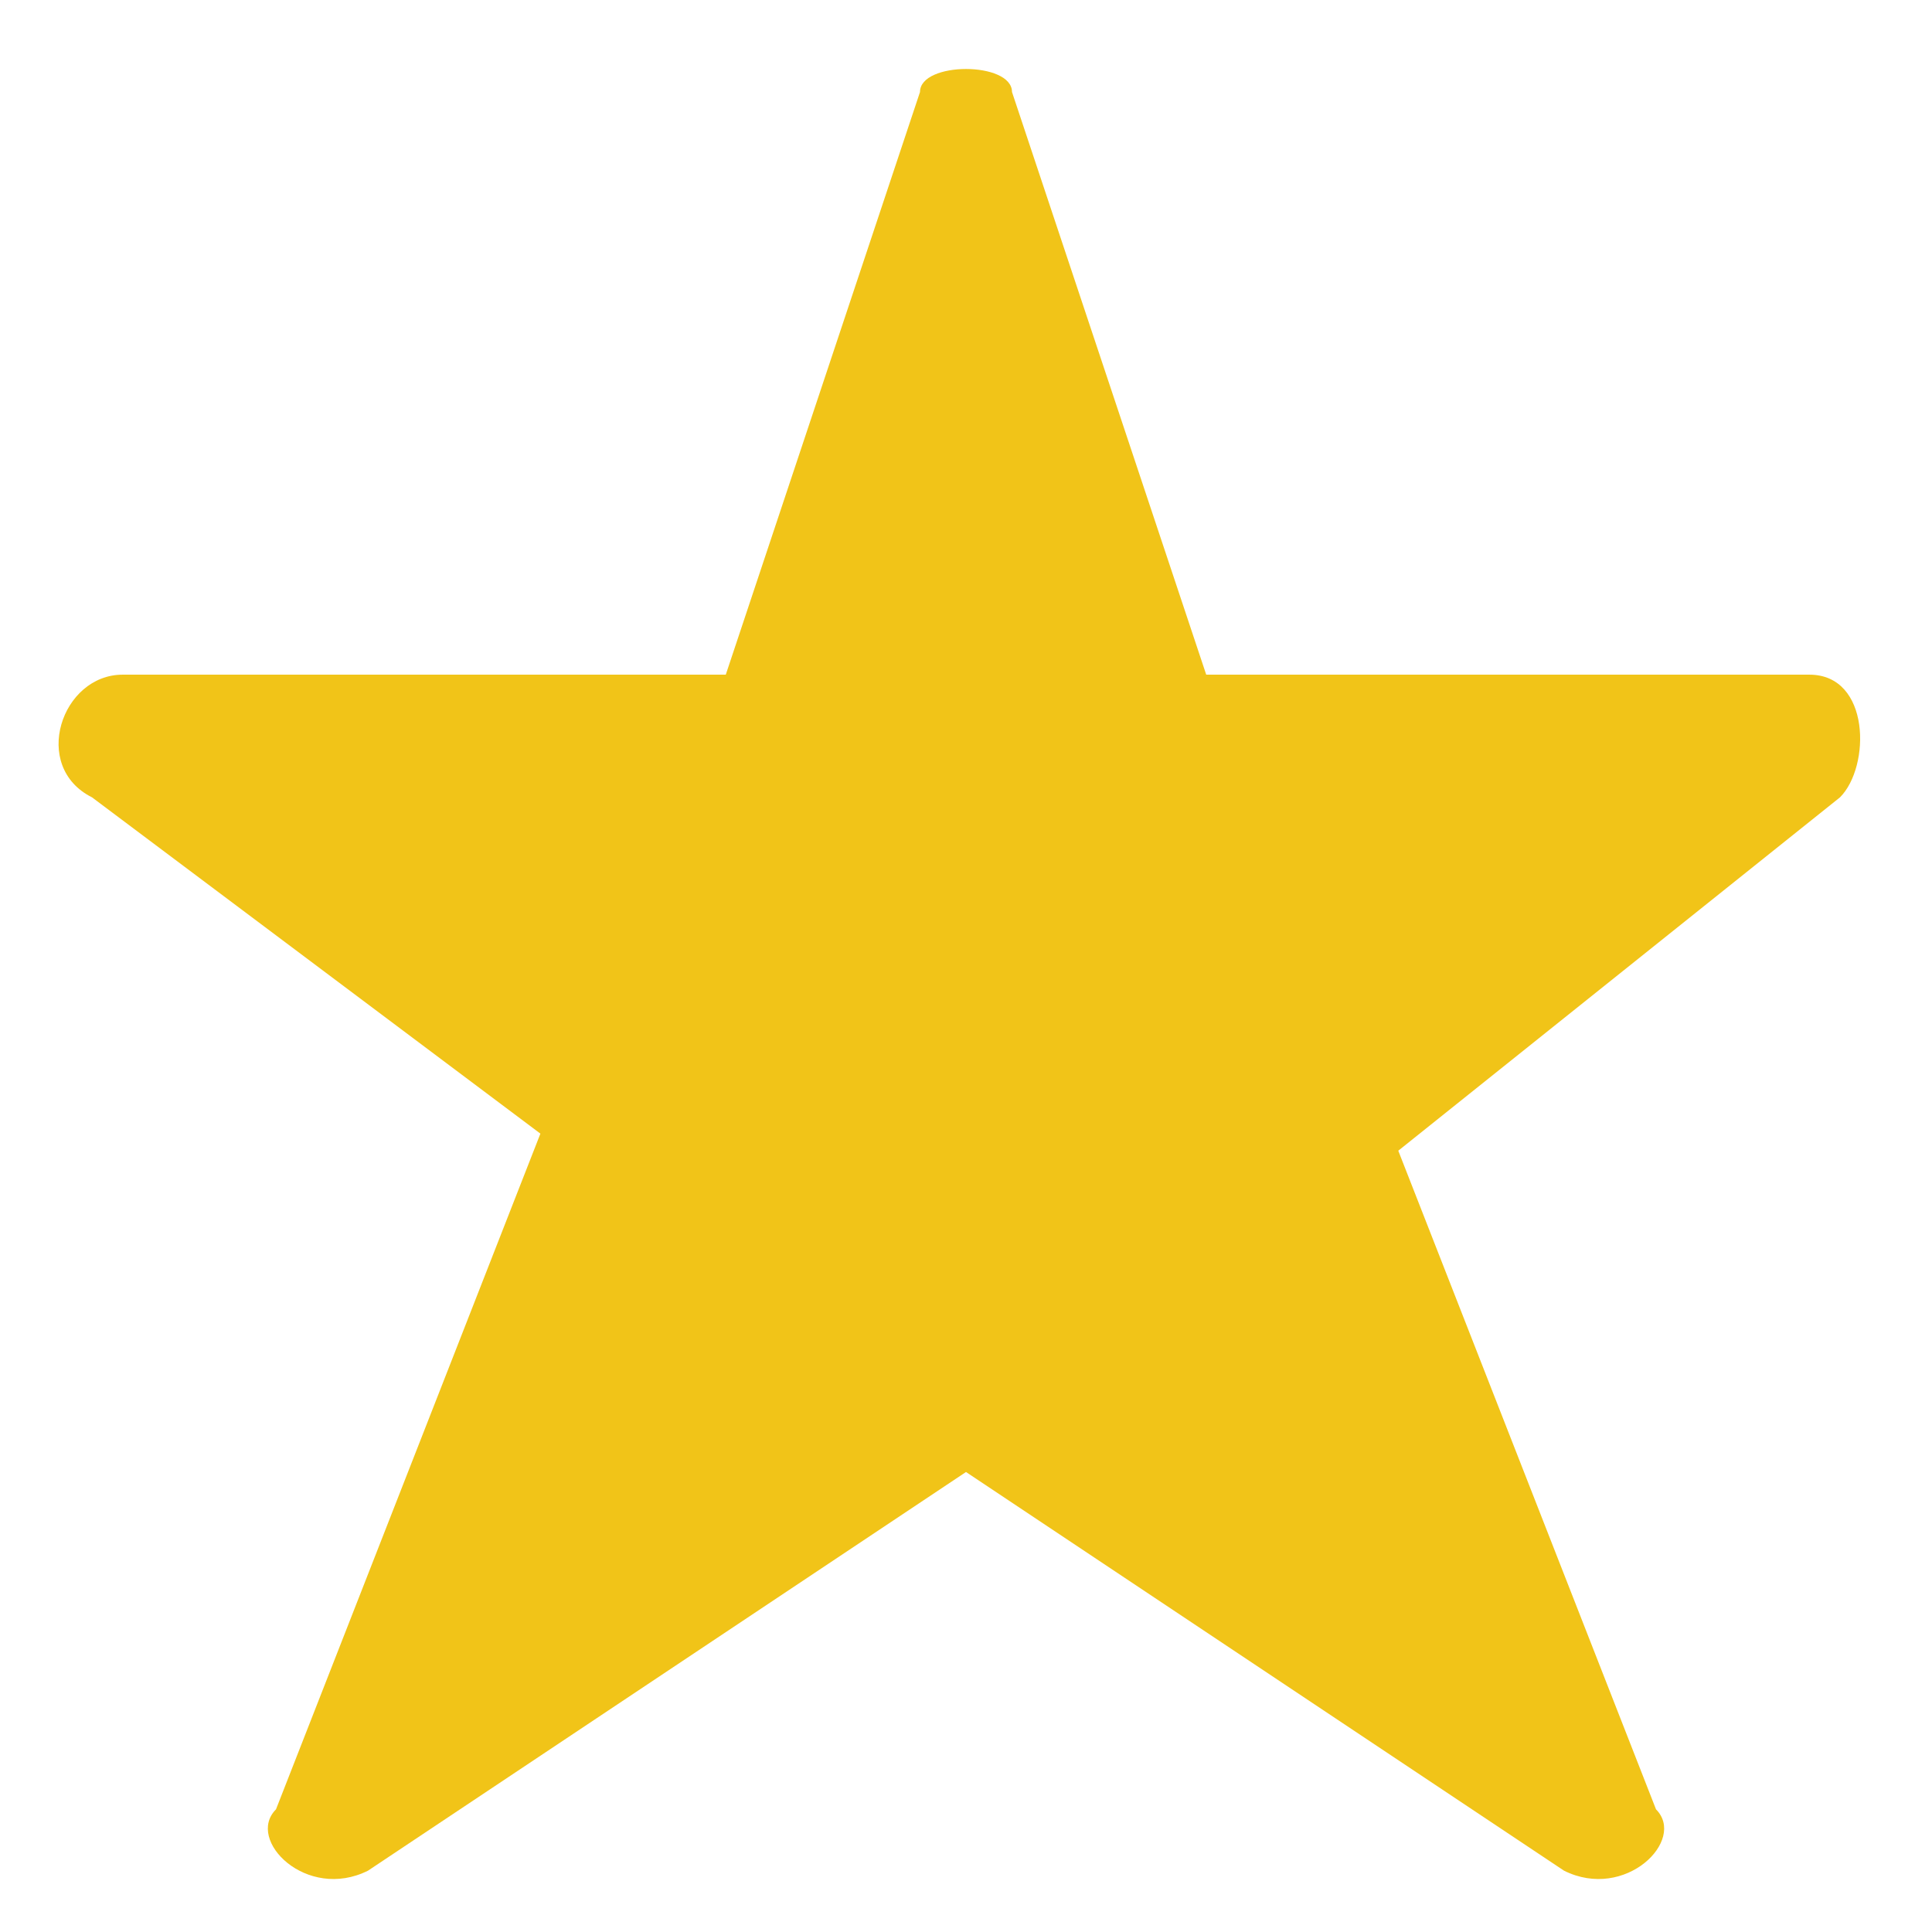 <?xml version="1.0" encoding="utf-8"?>
<!-- Generator: Adobe Illustrator 18.0.0, SVG Export Plug-In . SVG Version: 6.00 Build 0)  -->
<!DOCTYPE svg PUBLIC "-//W3C//DTD SVG 1.1//EN" "http://www.w3.org/Graphics/SVG/1.1/DTD/svg11.dtd">
<svg version="1.1" id="Layer_1" xmlns:x="http://ns.adobe.com/Extensibility/1.0/" xmlns:i="http://ns.adobe.com/AdobeIllustrator/10.0/" xmlns:graph="http://ns.adobe.com/Graphs/1.0/"
	 xmlns="http://www.w3.org/2000/svg" xmlns:xlink="http://www.w3.org/1999/xlink" xmlns:a="http://ns.adobe.com/AdobeSVGViewerExtensions/3.0/"
	 x="0px" y="0px" width="6.3px" height="6.3px" viewBox="0 0 6.3 6.3" enable-background="new 0 0 6.3 6.3" xml:space="preserve">
<path fill="#F1C418" d="M2.3,2.4l0.2-0.2H0.4c-0.2,0-0.3,0.3-0.1,0.4l1.6,1.2L1.8,3.6L0.9,5.9C0.8,6,1,6.2,1.2,6.1l2.1-1.4H3
	l2.1,1.4C5.3,6.2,5.5,6,5.4,5.9L4.5,3.6L4.5,3.8L6,2.6c0.1-0.1,0.1-0.4-0.1-0.4H3.8L4,2.4L3.3,0.3C3.3,0.2,3,0.2,3,0.3L2.3,2.4z"/>
</svg>

